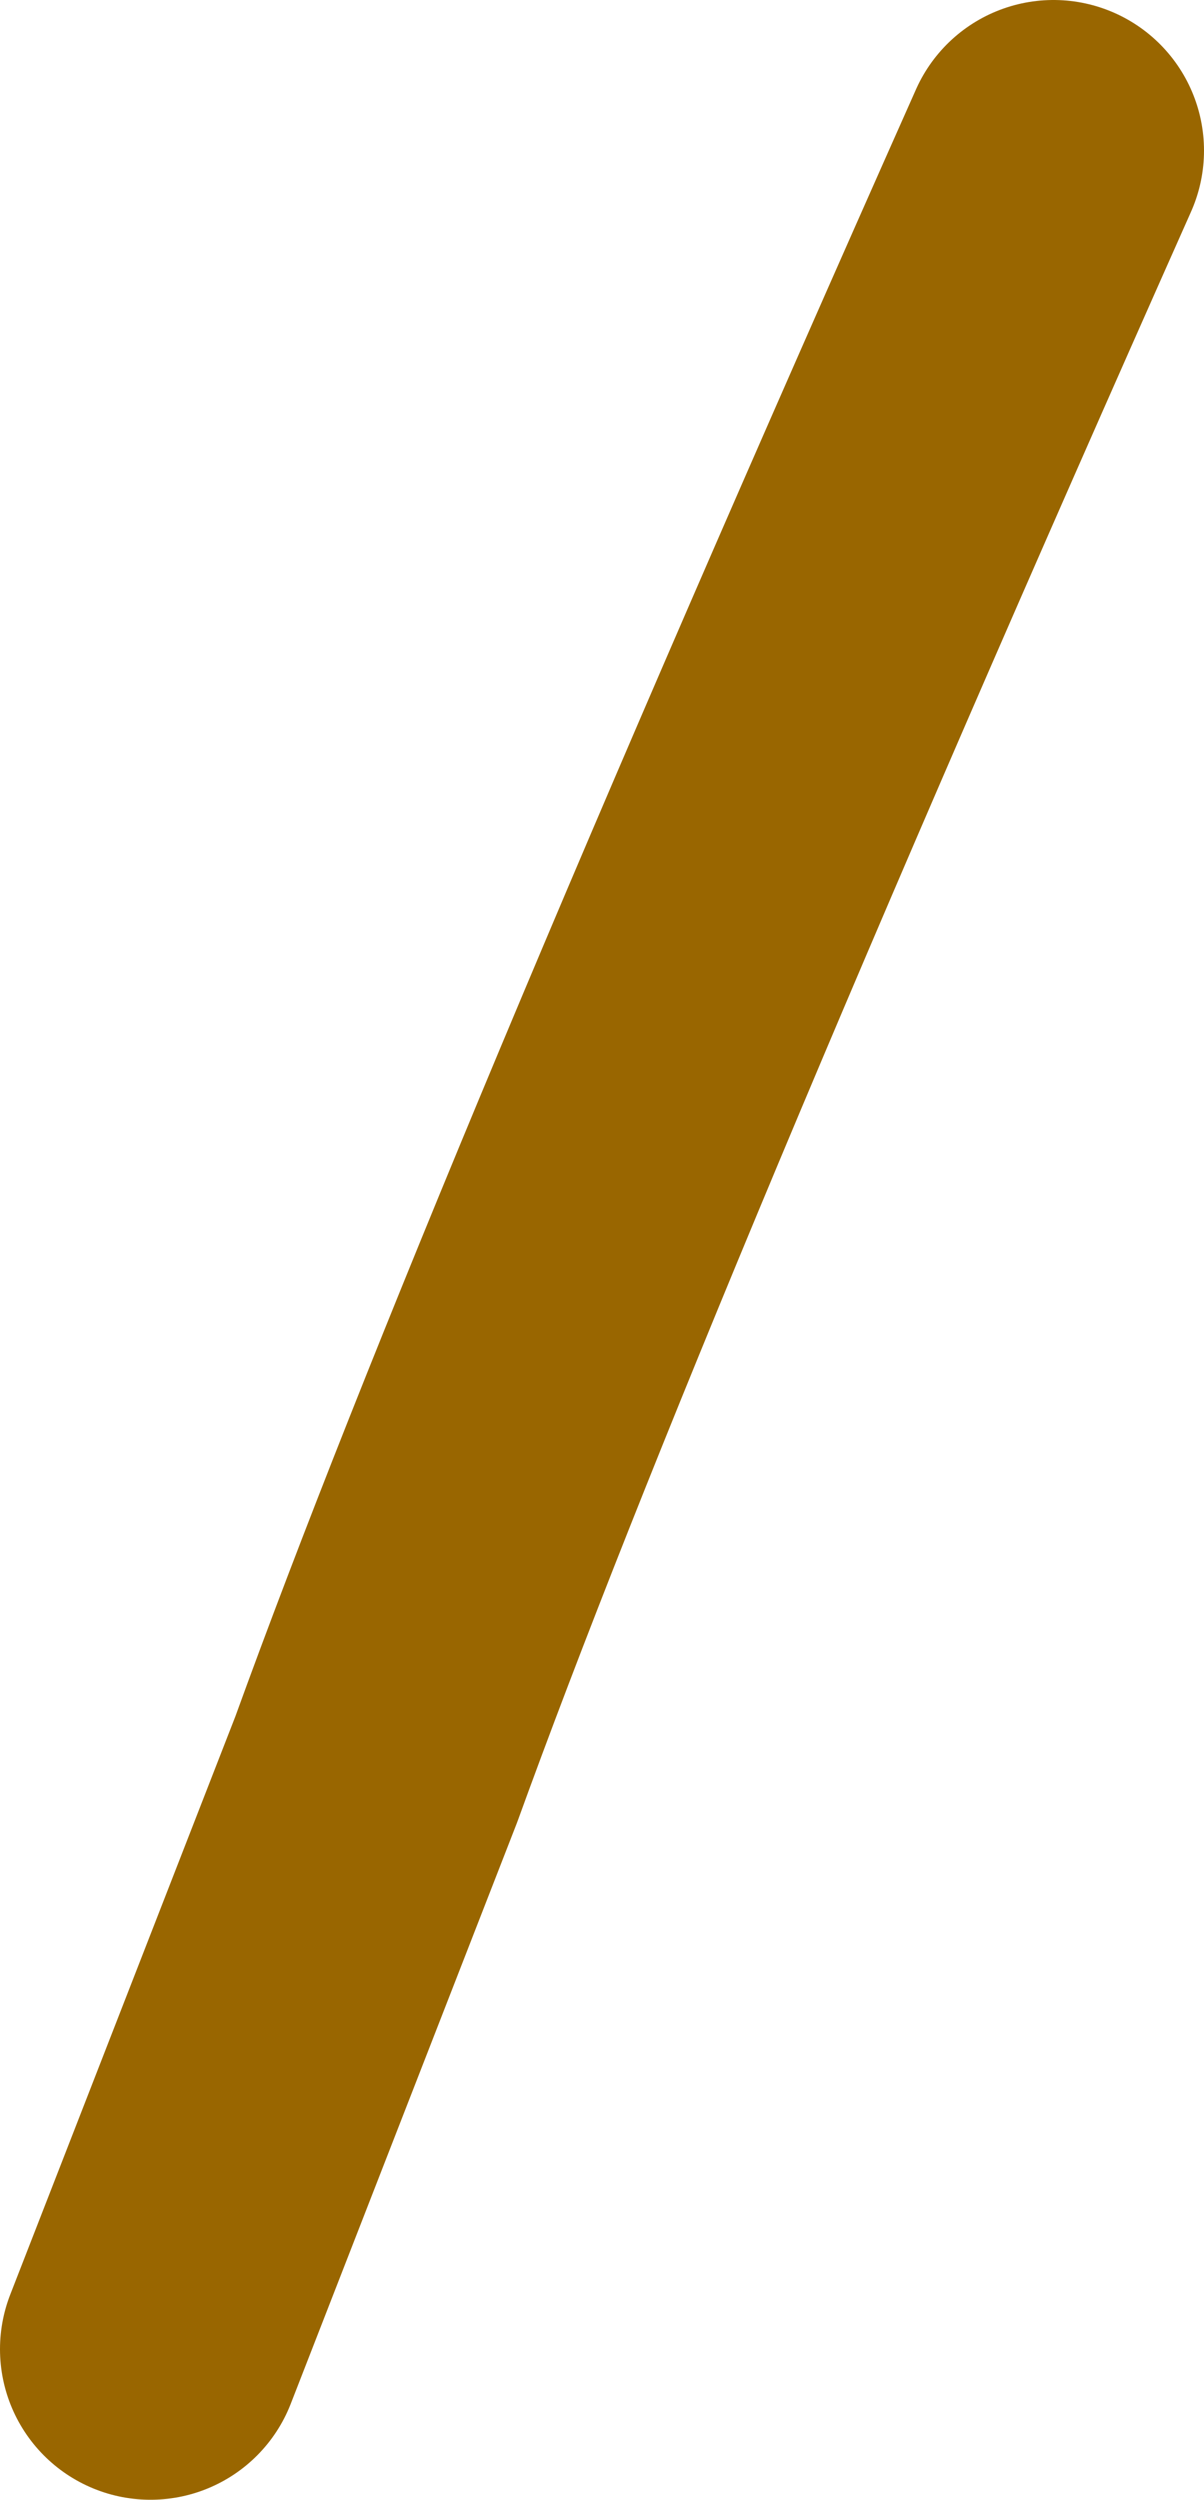 <?xml version="1.0" encoding="UTF-8" standalone="no"?>
<svg xmlns:xlink="http://www.w3.org/1999/xlink" height="16.6px" width="8.0px" xmlns="http://www.w3.org/2000/svg">
  <g transform="matrix(1.0, 0.0, 0.0, 1.0, -10.4, -52.0)">
    <path d="M17.4 53.0 Q14.15 60.3 12.9 63.75 L11.4 67.6" fill="none" stroke="#996600" stroke-linecap="round" stroke-linejoin="round" stroke-width="2.0"/>
  </g>
</svg>

